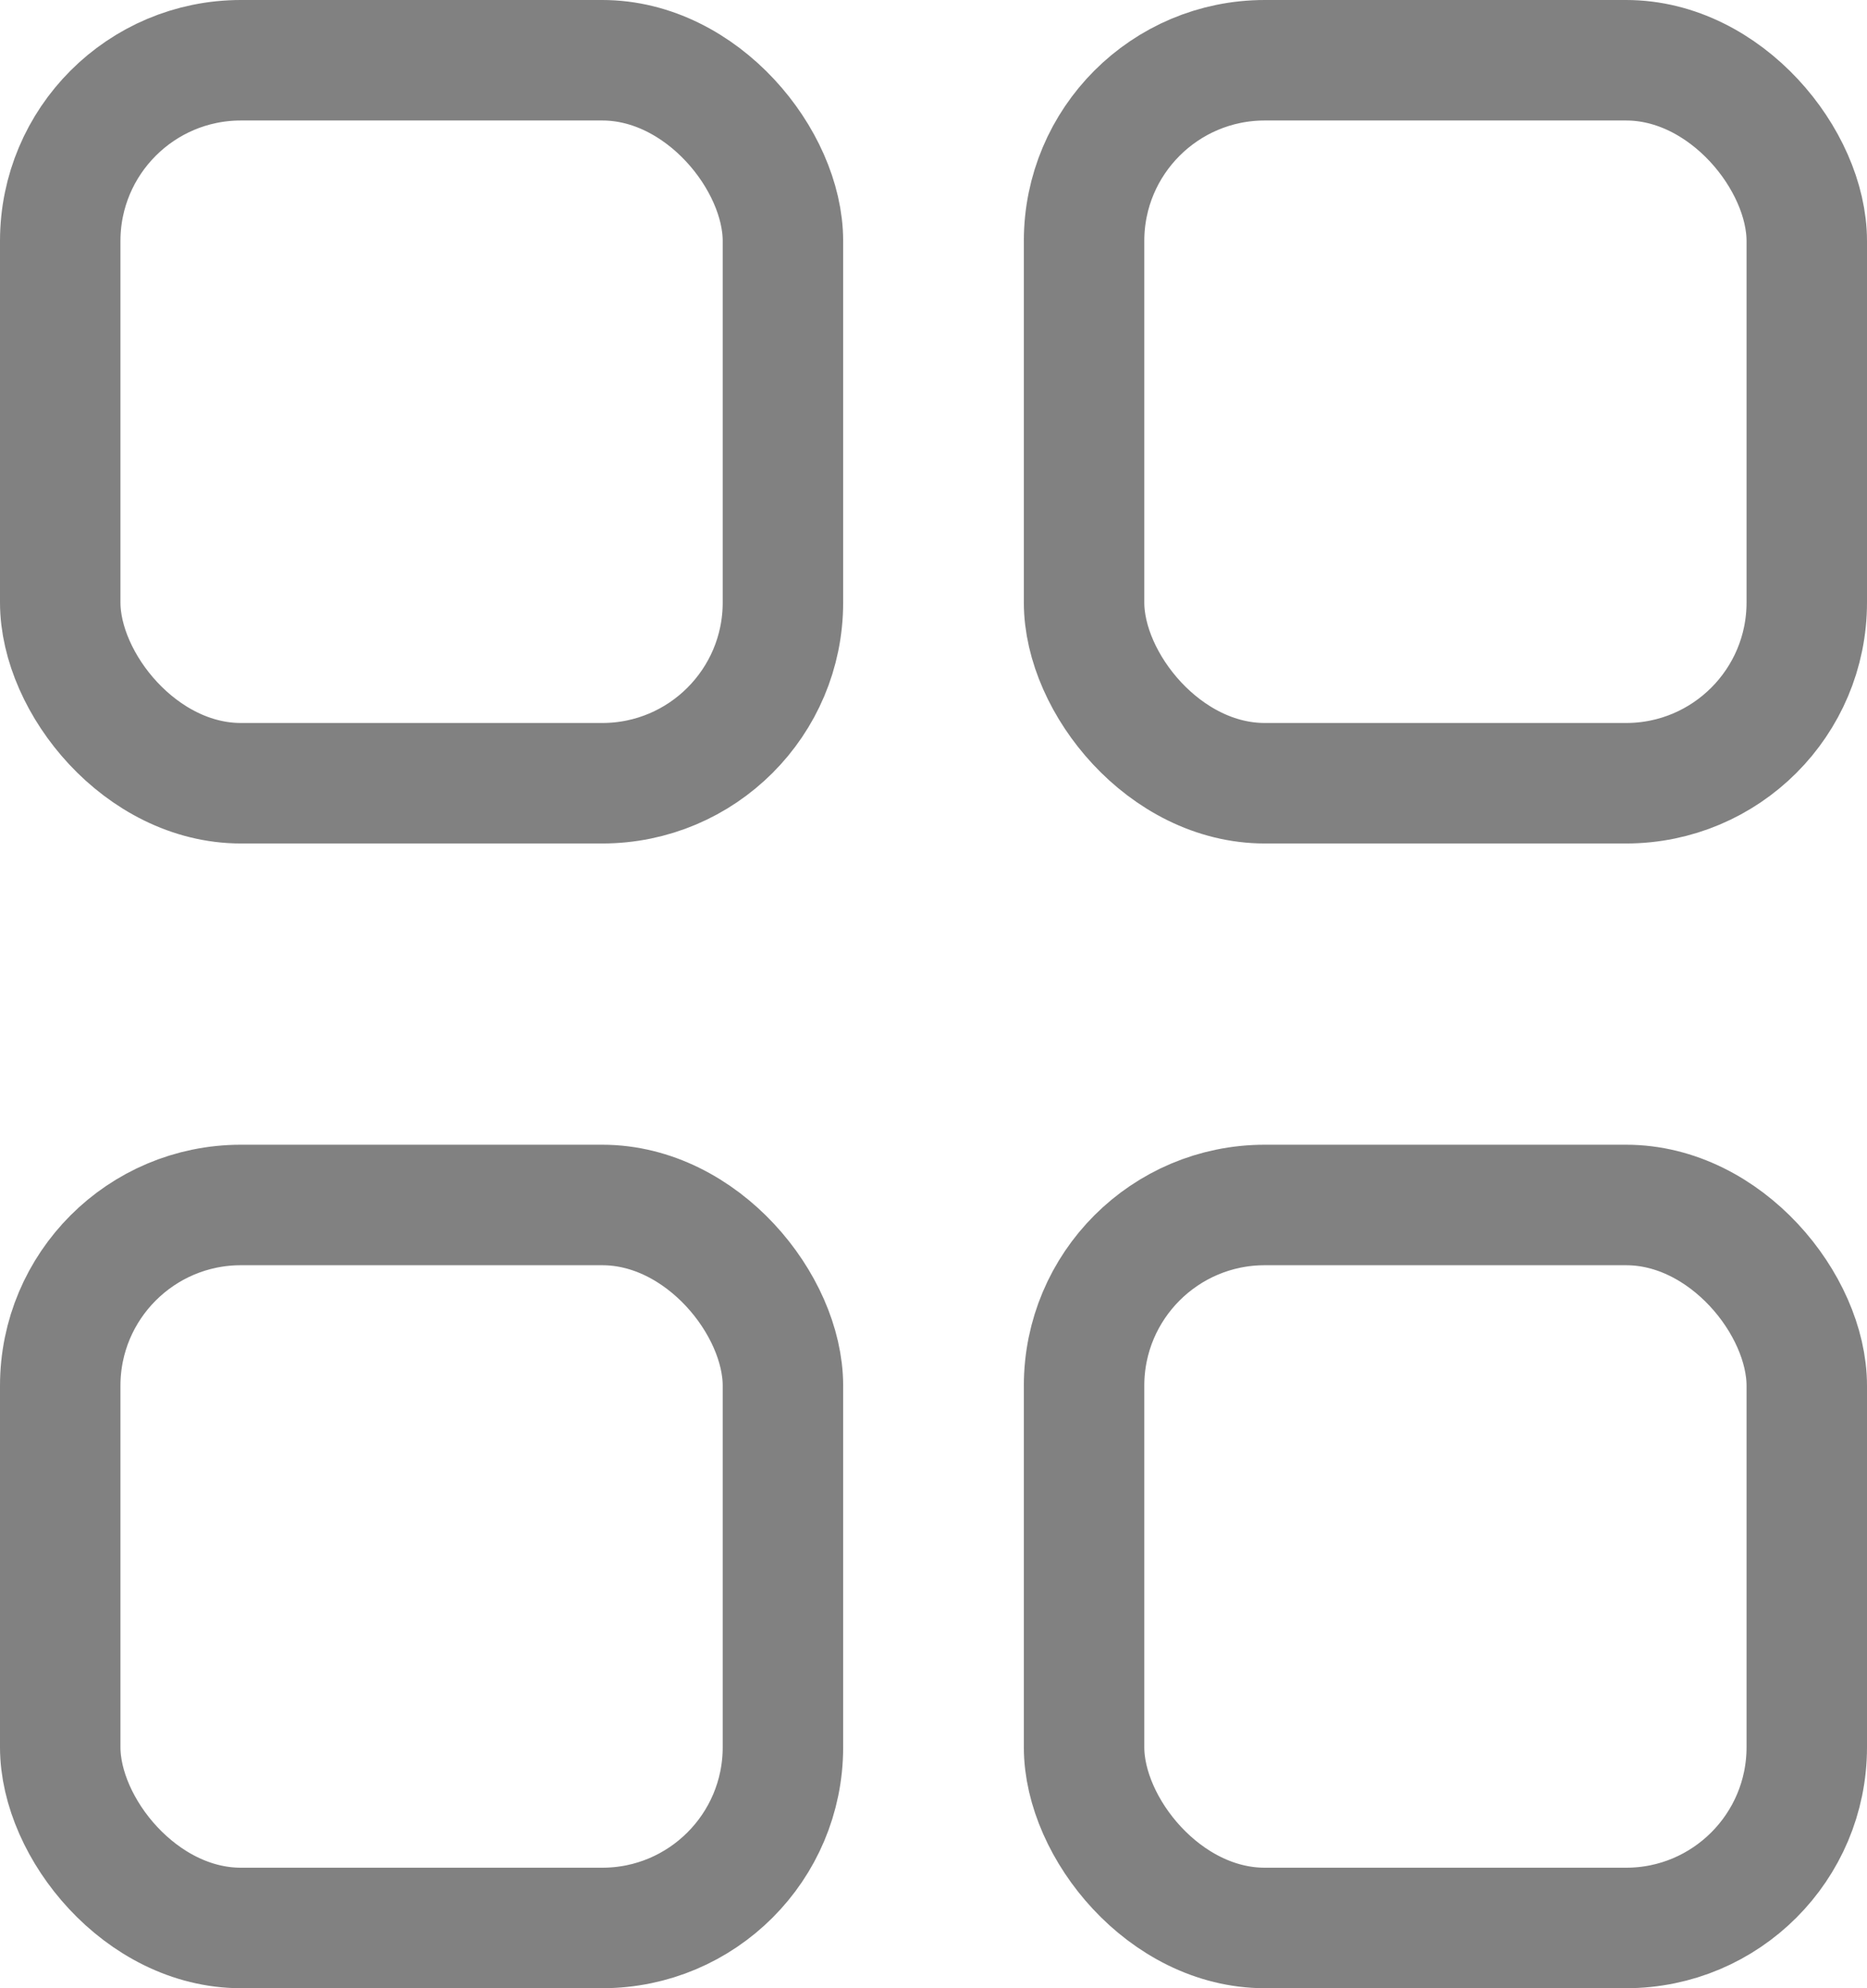 <svg xmlns="http://www.w3.org/2000/svg" width="31" height="33" viewBox="0 0 31 33">
  <g id="menu_btn" data-name="menu btn" transform="translate(1 1)">
    <rect id="menu_btn_background" data-name="menu btn background" width="29" height="31" fill="none"/>
    <rect id="Rectangle" width="12" height="12" rx="3" stroke-width="2" stroke="#818181" stroke-linecap="round" stroke-linejoin="round" stroke-miterlimit="10" fill="none"/>
    <rect id="Rectangle_Copy_6" data-name="Rectangle Copy 6" width="12" height="12" rx="3" transform="translate(0 19)" stroke-width="2" stroke="#818181" stroke-linecap="round" stroke-linejoin="round" stroke-miterlimit="10" fill="none"/>
    <rect id="Rectangle_Copy_4" data-name="Rectangle Copy 4" width="12" height="12" rx="3" transform="translate(17)" stroke-width="2" stroke="#818181" stroke-linecap="round" stroke-linejoin="round" stroke-miterlimit="10" fill="none"/>
    <rect id="Rectangle_Copy_7" data-name="Rectangle Copy 7" width="12" height="12" rx="3" transform="translate(17 19)" stroke-width="2" stroke="#818181" stroke-linecap="round" stroke-linejoin="round" stroke-miterlimit="10" fill="none"/>
  </g>
</svg>

